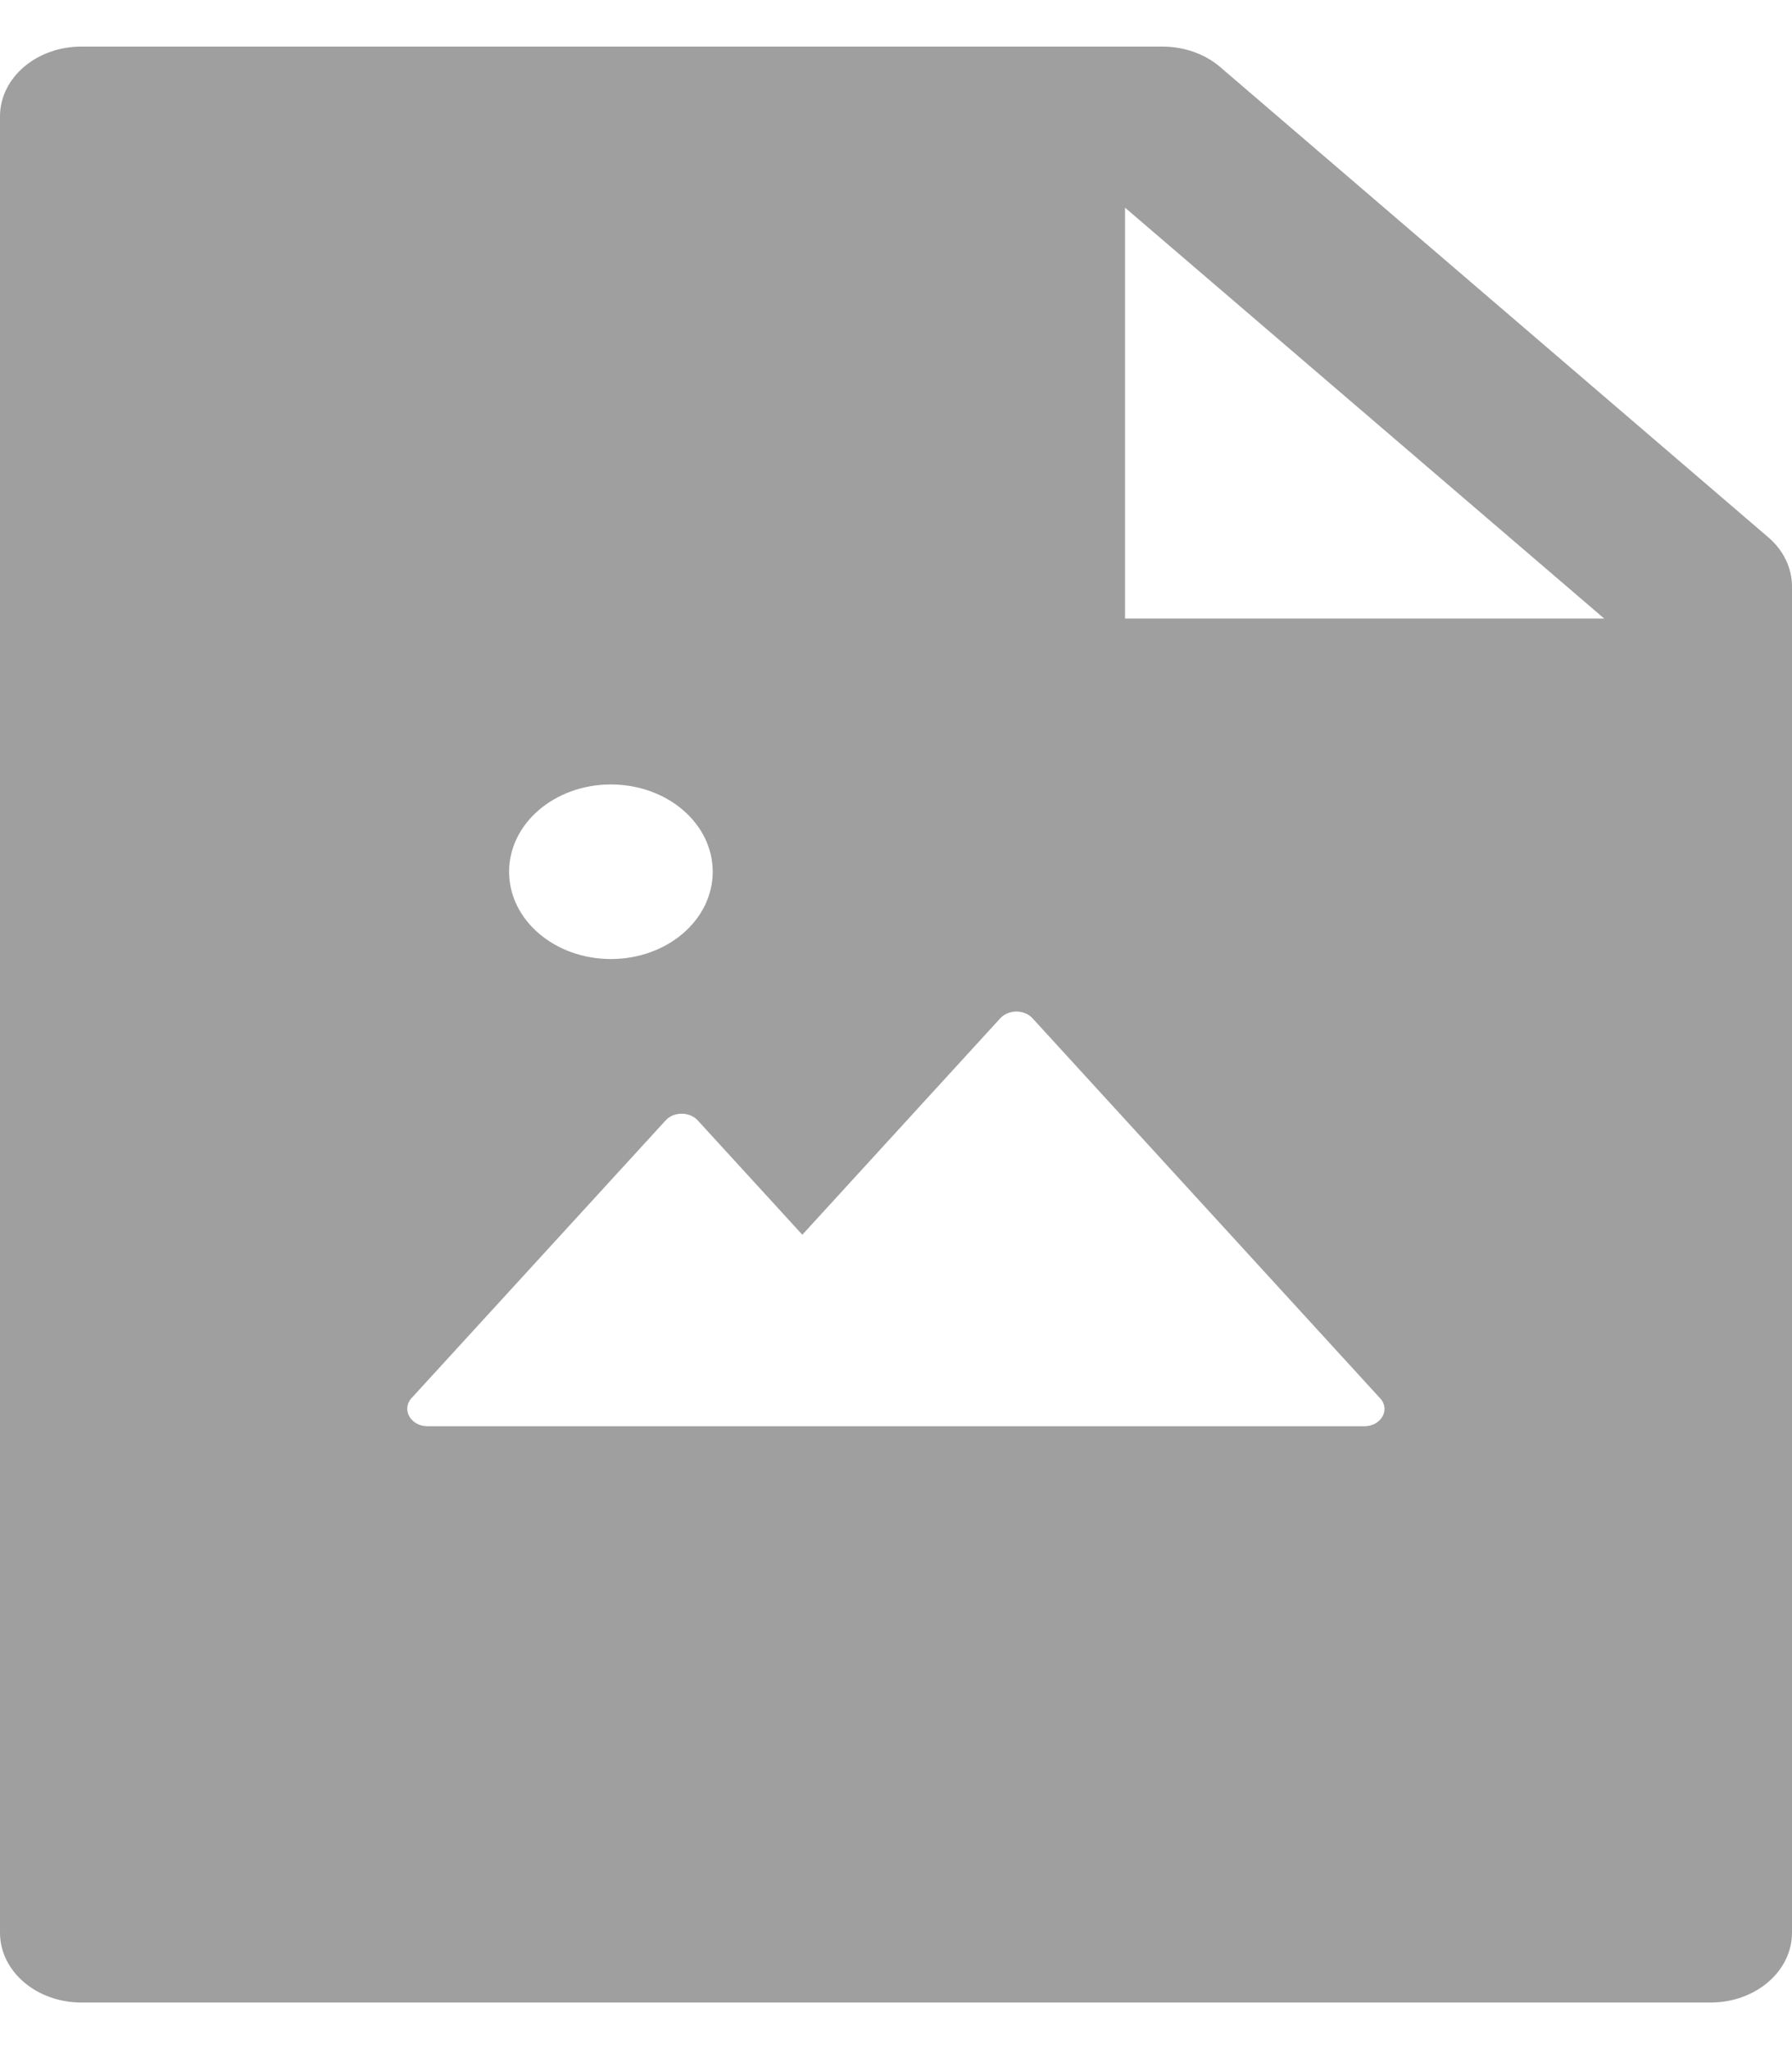 <svg width="28" height="32" viewBox="0 0 22 24" fill="none" xmlns="http://www.w3.org/2000/svg">
<path d="M21.706 6.019L14.981 0.252C14.794 0.091 14.537 0 14.272 0H1C0.447 0 0 0.383 0 0.857V23.143C0 23.617 0.447 24 1 24H21C21.553 24 22 23.617 22 23.143V6.624C22 6.396 21.894 6.179 21.706 6.019ZM7.5 9.054C8.191 9.054 8.75 9.533 8.75 10.125C8.75 10.717 8.191 11.196 7.5 11.196C6.809 11.196 6.25 10.717 6.25 10.125C6.25 9.533 6.809 9.054 7.5 9.054ZM16.75 16.929H5.25C5.041 16.929 4.925 16.722 5.053 16.583L8.172 13.176C8.195 13.15 8.225 13.13 8.259 13.115C8.293 13.101 8.331 13.094 8.369 13.094C8.407 13.094 8.444 13.101 8.478 13.115C8.512 13.13 8.542 13.15 8.566 13.176L9.85 14.579L12.281 11.922C12.305 11.897 12.335 11.876 12.369 11.862C12.403 11.848 12.44 11.84 12.478 11.84C12.516 11.84 12.553 11.848 12.588 11.862C12.622 11.876 12.652 11.897 12.675 11.922L16.941 16.583C17.075 16.722 16.956 16.929 16.75 16.929ZM13.812 7.018V1.977L19.694 7.018H13.812Z" fill="#9F9F9F"/>
</svg>
